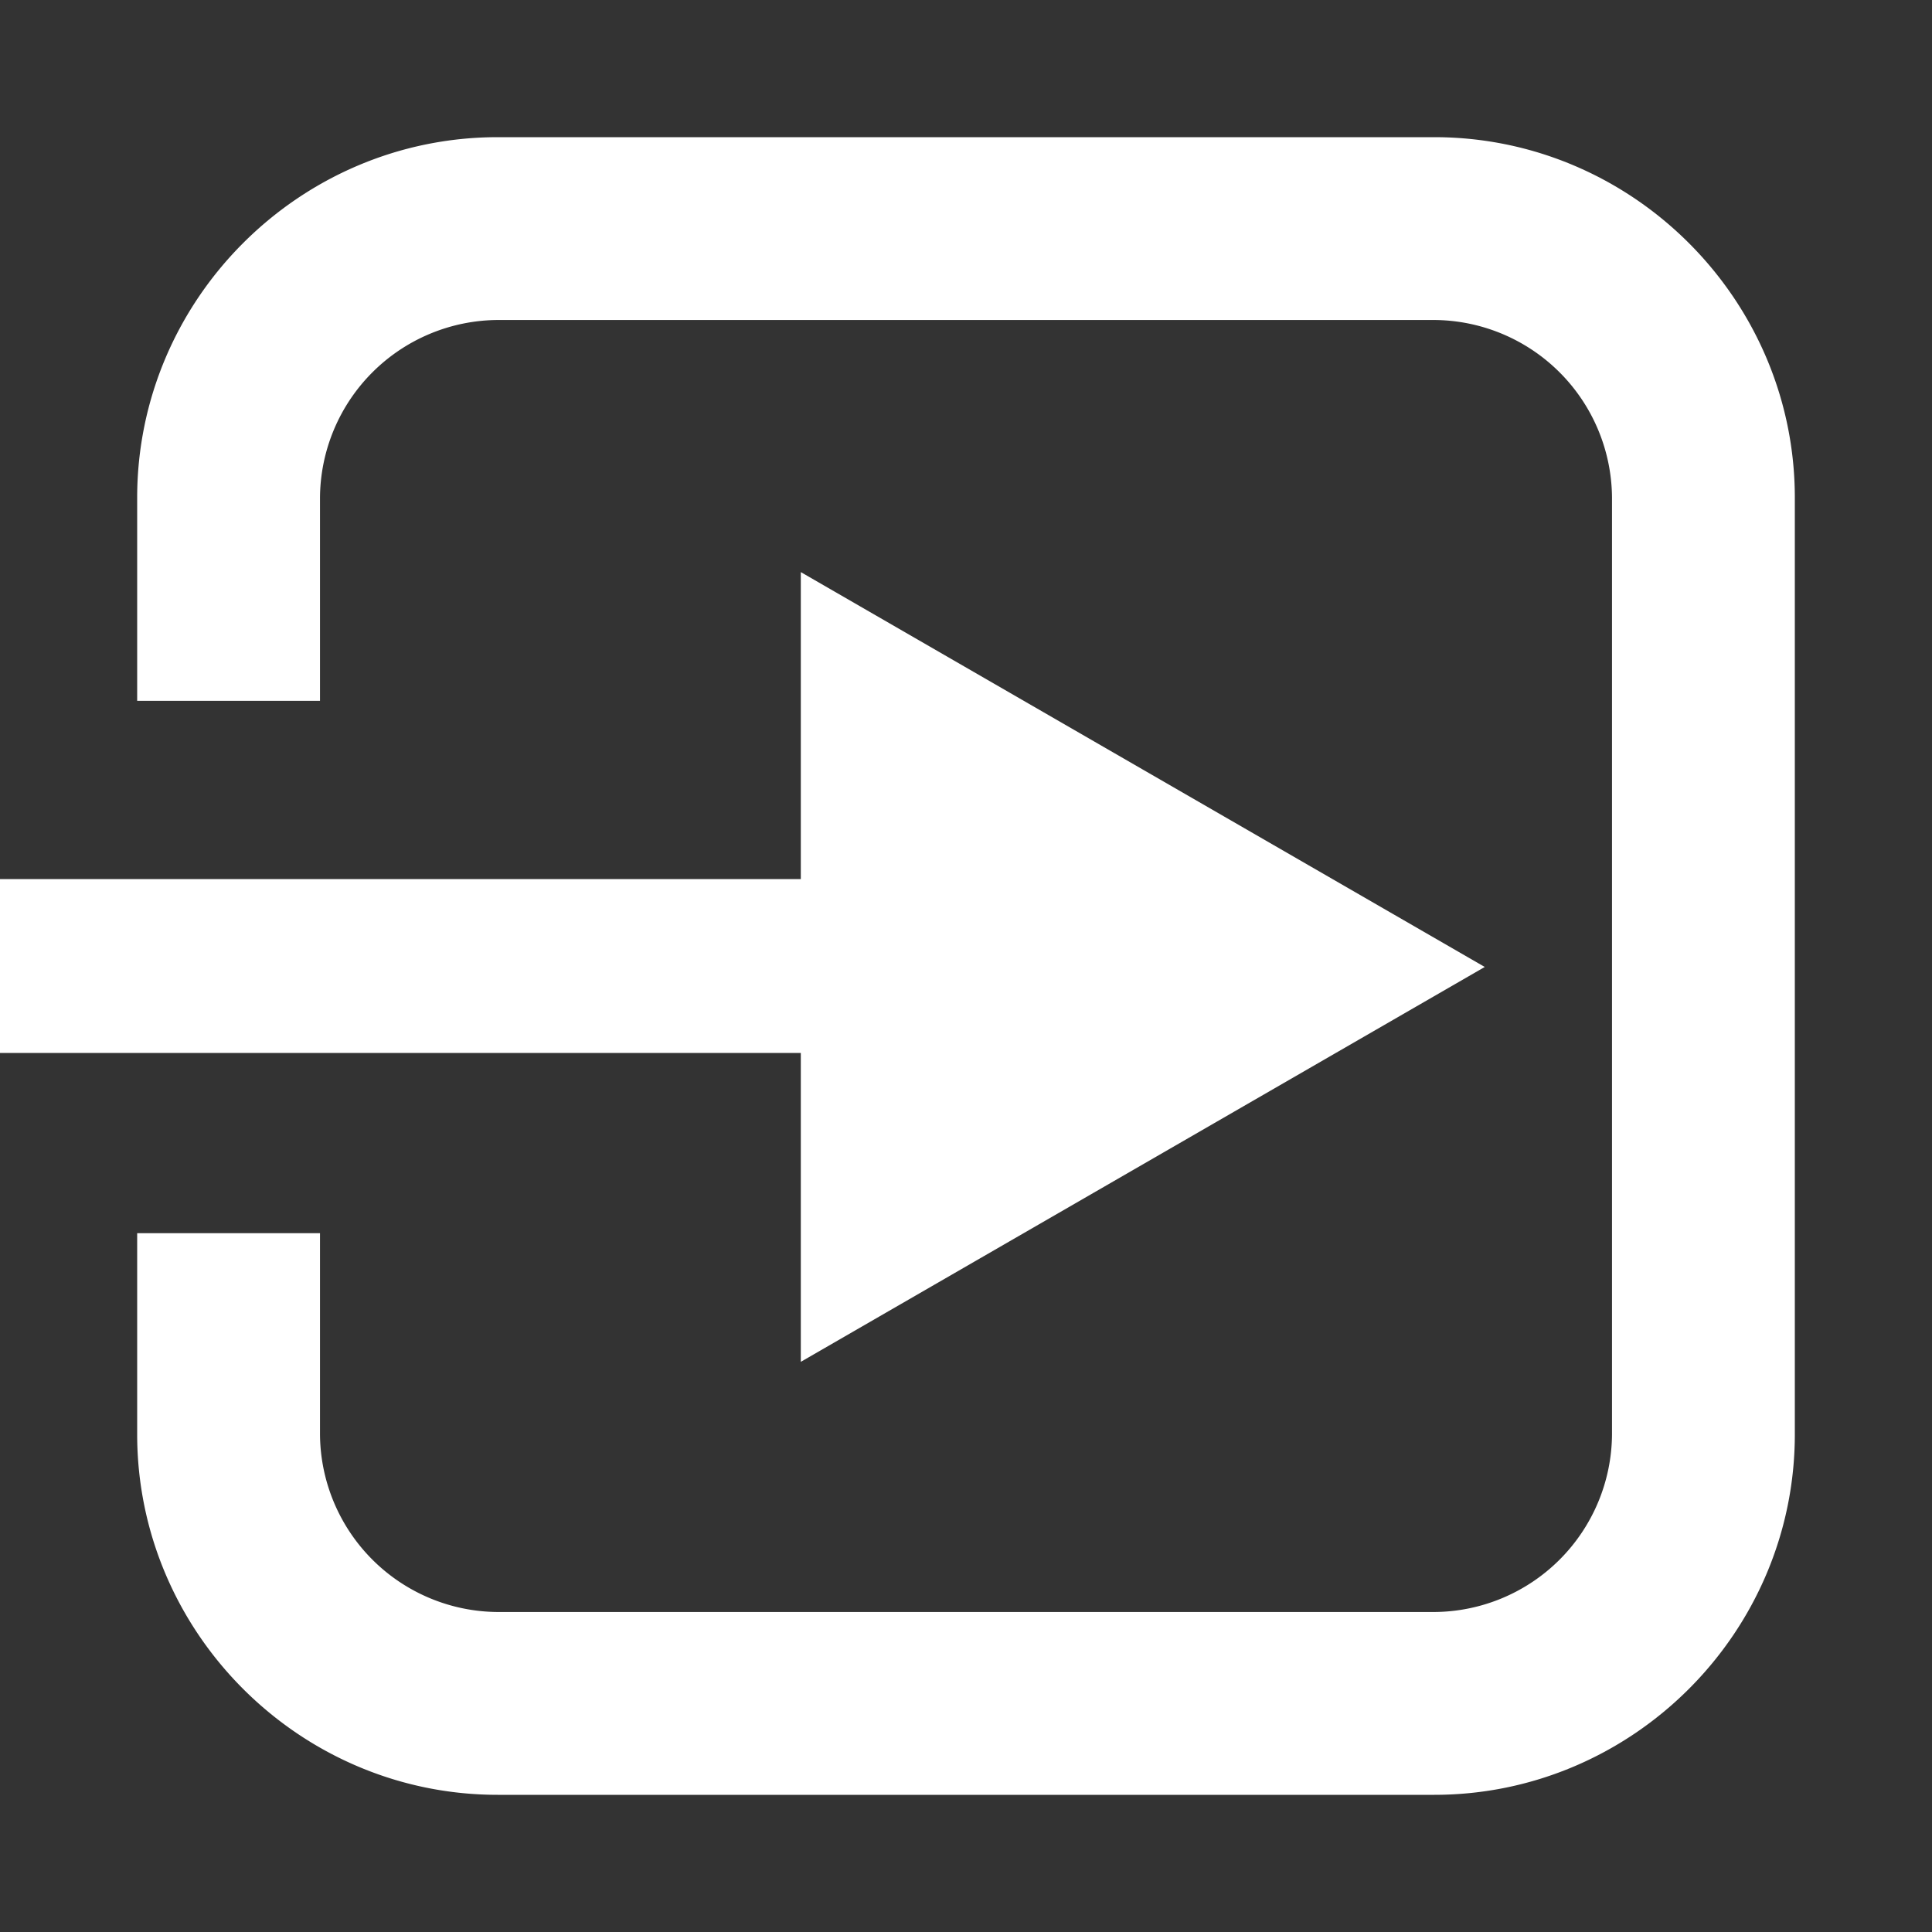 <svg xmlns="http://www.w3.org/2000/svg" viewBox="0 0 1000 1000">
  <rect x="0" y="0" width="1000" height="1000" fill="#333333" stroke="none"/>
  <defs>
    <style>
      .cls-1 {
        fill: #fff;
      }
    </style>
  </defs>
  <title>enter</title>
  <g id="enter">
    <path class="cls-1" d="M742.37,71H257.63C155,71,71,155,71,257.63V362.75h94.63V257.63a92.57,92.57,0,0,1,92-92H742.37a92.57,92.57,0,0,1,92,92V742.37a92.57,92.57,0,0,1-92,92H257.63a92.57,92.57,0,0,1-92-92V638.3H71V742.37C71,845,155,929,257.63,929H742.37C845,929,929,845,929,742.37V257.63C929,155,845,71,742.37,71Z"/>
    <polygon class="cls-1" points="591.5 398.31 414.5 296.12 414.5 455 -0.49 455 -0.49 545 414.5 545 414.5 704.88 591.5 602.69 768.5 500.5 591.5 398.31"/>
  </g>
</svg>
